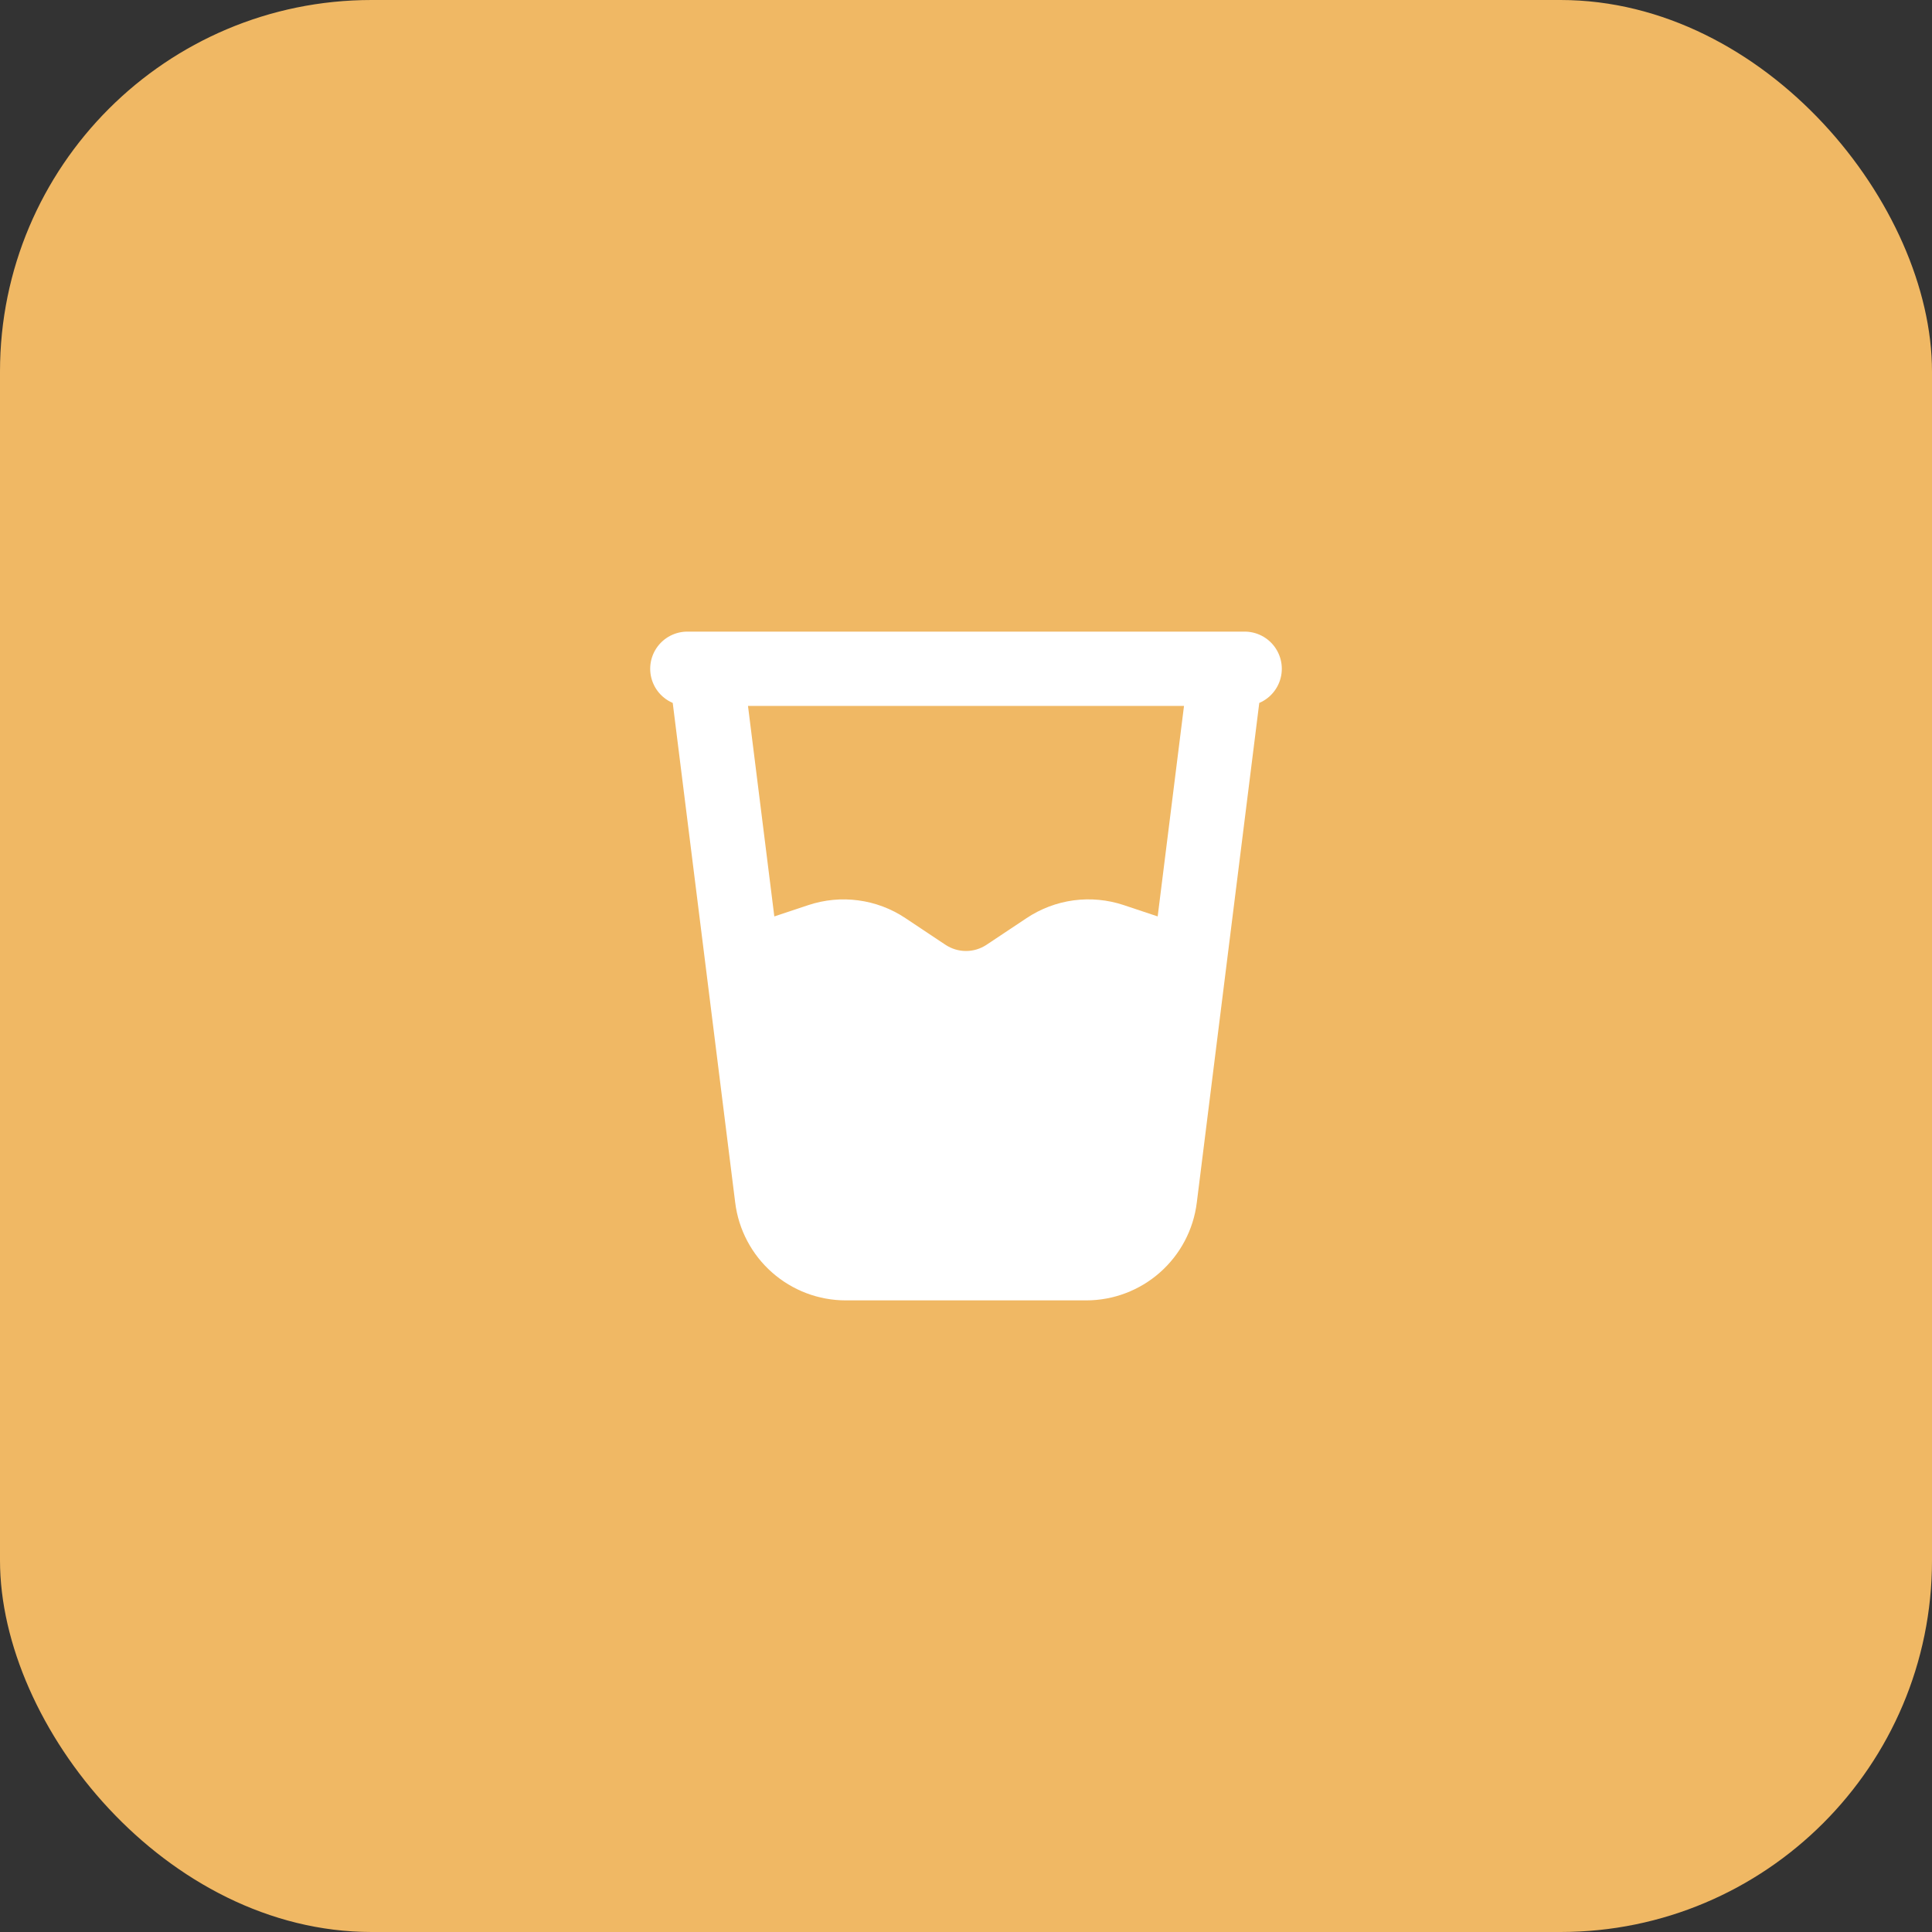 <svg width="52" height="52" viewBox="0 0 52 52" fill="none" xmlns="http://www.w3.org/2000/svg">
<rect x="0" y="0" width="52" height="52" fill="#333333" stroke="none"/>
<rect width="52" height="52" rx="10" fill="#F0B864"/>
<path d="M29.234 33.501H29.234H22.766H22.766C22.4 33.501 22.047 33.367 21.773 33.125C21.499 32.883 21.323 32.549 21.277 32.187L21.277 32.186L20.547 26.345L22.23 25.785L22.23 25.785C22.447 25.712 22.677 25.691 22.904 25.721C23.13 25.751 23.347 25.833 23.537 25.959L23.537 25.96L24.614 26.677C24.614 26.677 24.614 26.677 24.614 26.677C25.024 26.95 25.507 27.096 26 27.096C26.493 27.096 26.976 26.95 27.386 26.677C27.386 26.677 27.386 26.677 27.386 26.677L28.463 25.96L28.463 25.959C28.654 25.832 28.87 25.751 29.096 25.72C29.323 25.69 29.553 25.712 29.77 25.784L31.453 26.345L30.723 32.186L30.723 32.187C30.677 32.549 30.501 32.883 30.227 33.125C29.953 33.367 29.6 33.501 29.234 33.501Z" fill="white" stroke="white"/>
<path d="M18.5 18H33.5M20 26L20.781 32.248C20.841 32.732 21.077 33.177 21.442 33.499C21.808 33.822 22.278 34 22.766 34H29.234C29.722 34 30.192 33.822 30.558 33.499C30.923 33.177 31.159 32.732 31.219 32.248L32 26M20 26L22.072 25.31C22.361 25.214 22.668 25.184 22.97 25.225C23.272 25.265 23.561 25.374 23.814 25.543L24.891 26.26C25.22 26.479 25.605 26.596 26 26.596C26.395 26.596 26.78 26.479 27.109 26.26L28.186 25.543C28.439 25.374 28.728 25.265 29.03 25.224C29.332 25.184 29.639 25.213 29.928 25.309L32 26M20 26L19.062 18.5M32 26L32.938 18.5" stroke="white" stroke-width="2" stroke-linecap="round" stroke-linejoin="round"/>
</svg>
